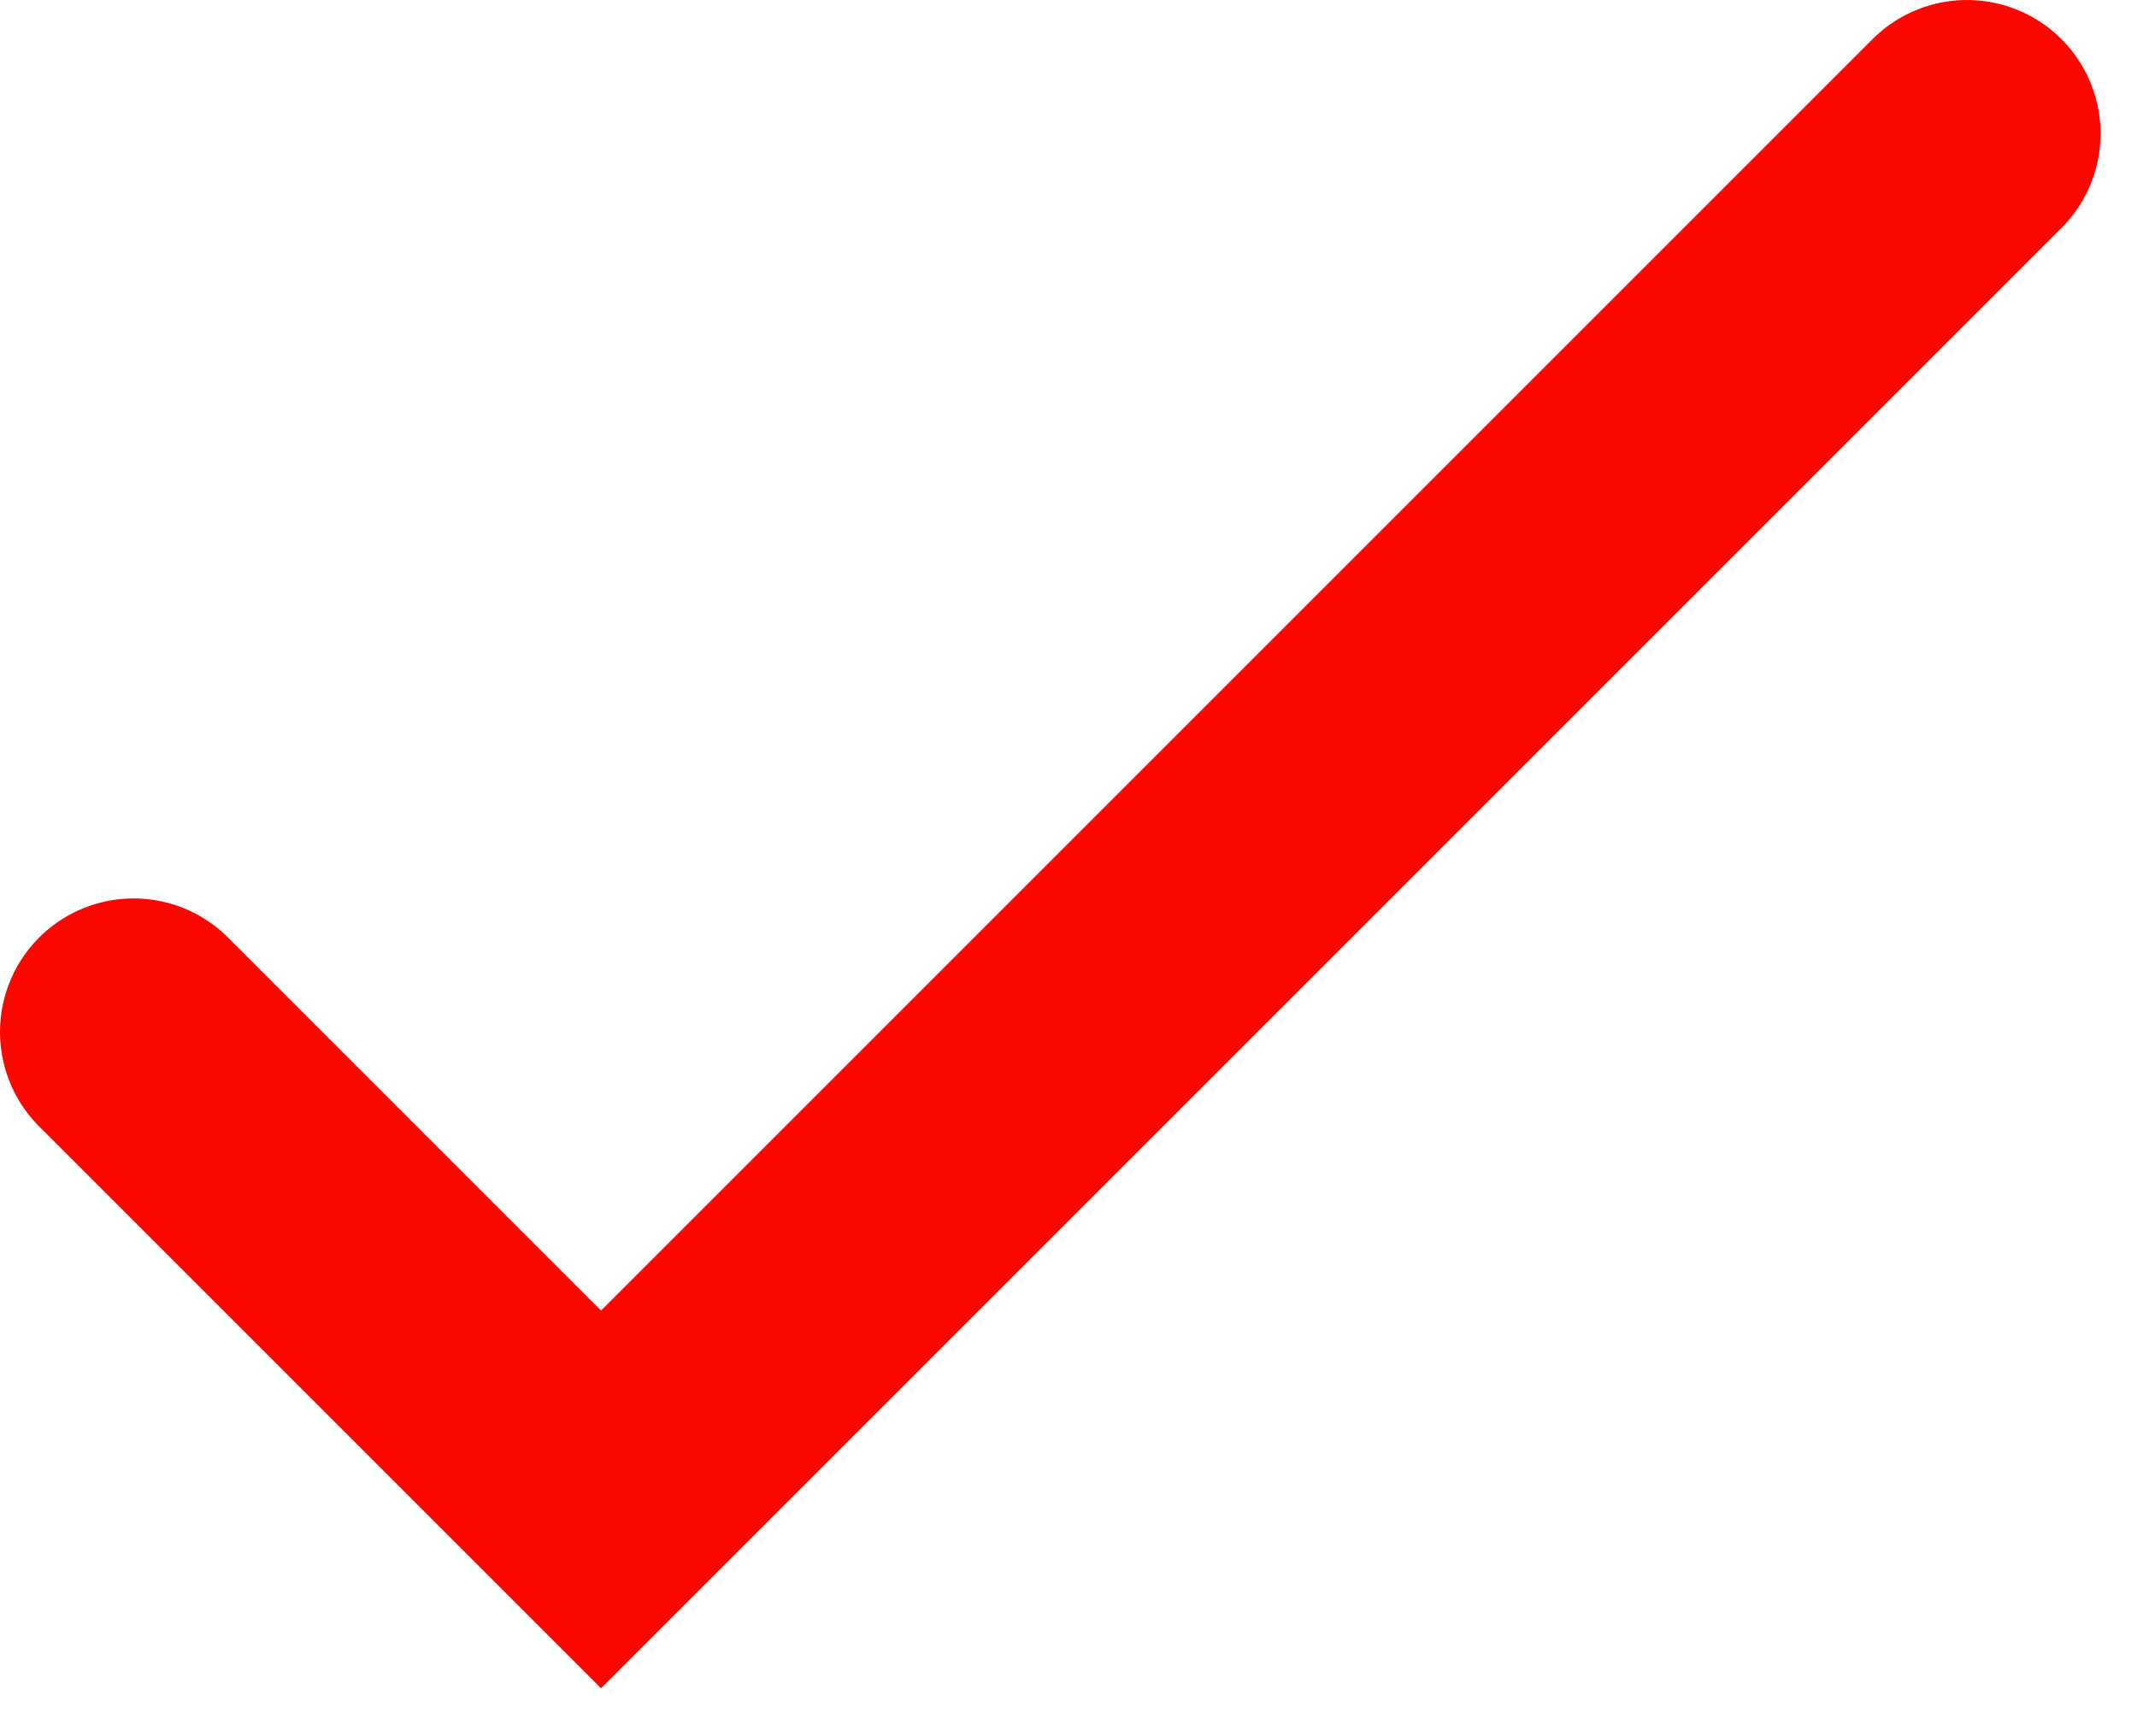 <svg width="16" height="13" viewBox="0 0 16 13" fill="none" xmlns="http://www.w3.org/2000/svg">
<path d="M1 7.727L4.5 11.227L14.727 1" stroke="#FE0600" stroke-width="2" stroke-linecap="round"/>
</svg>
